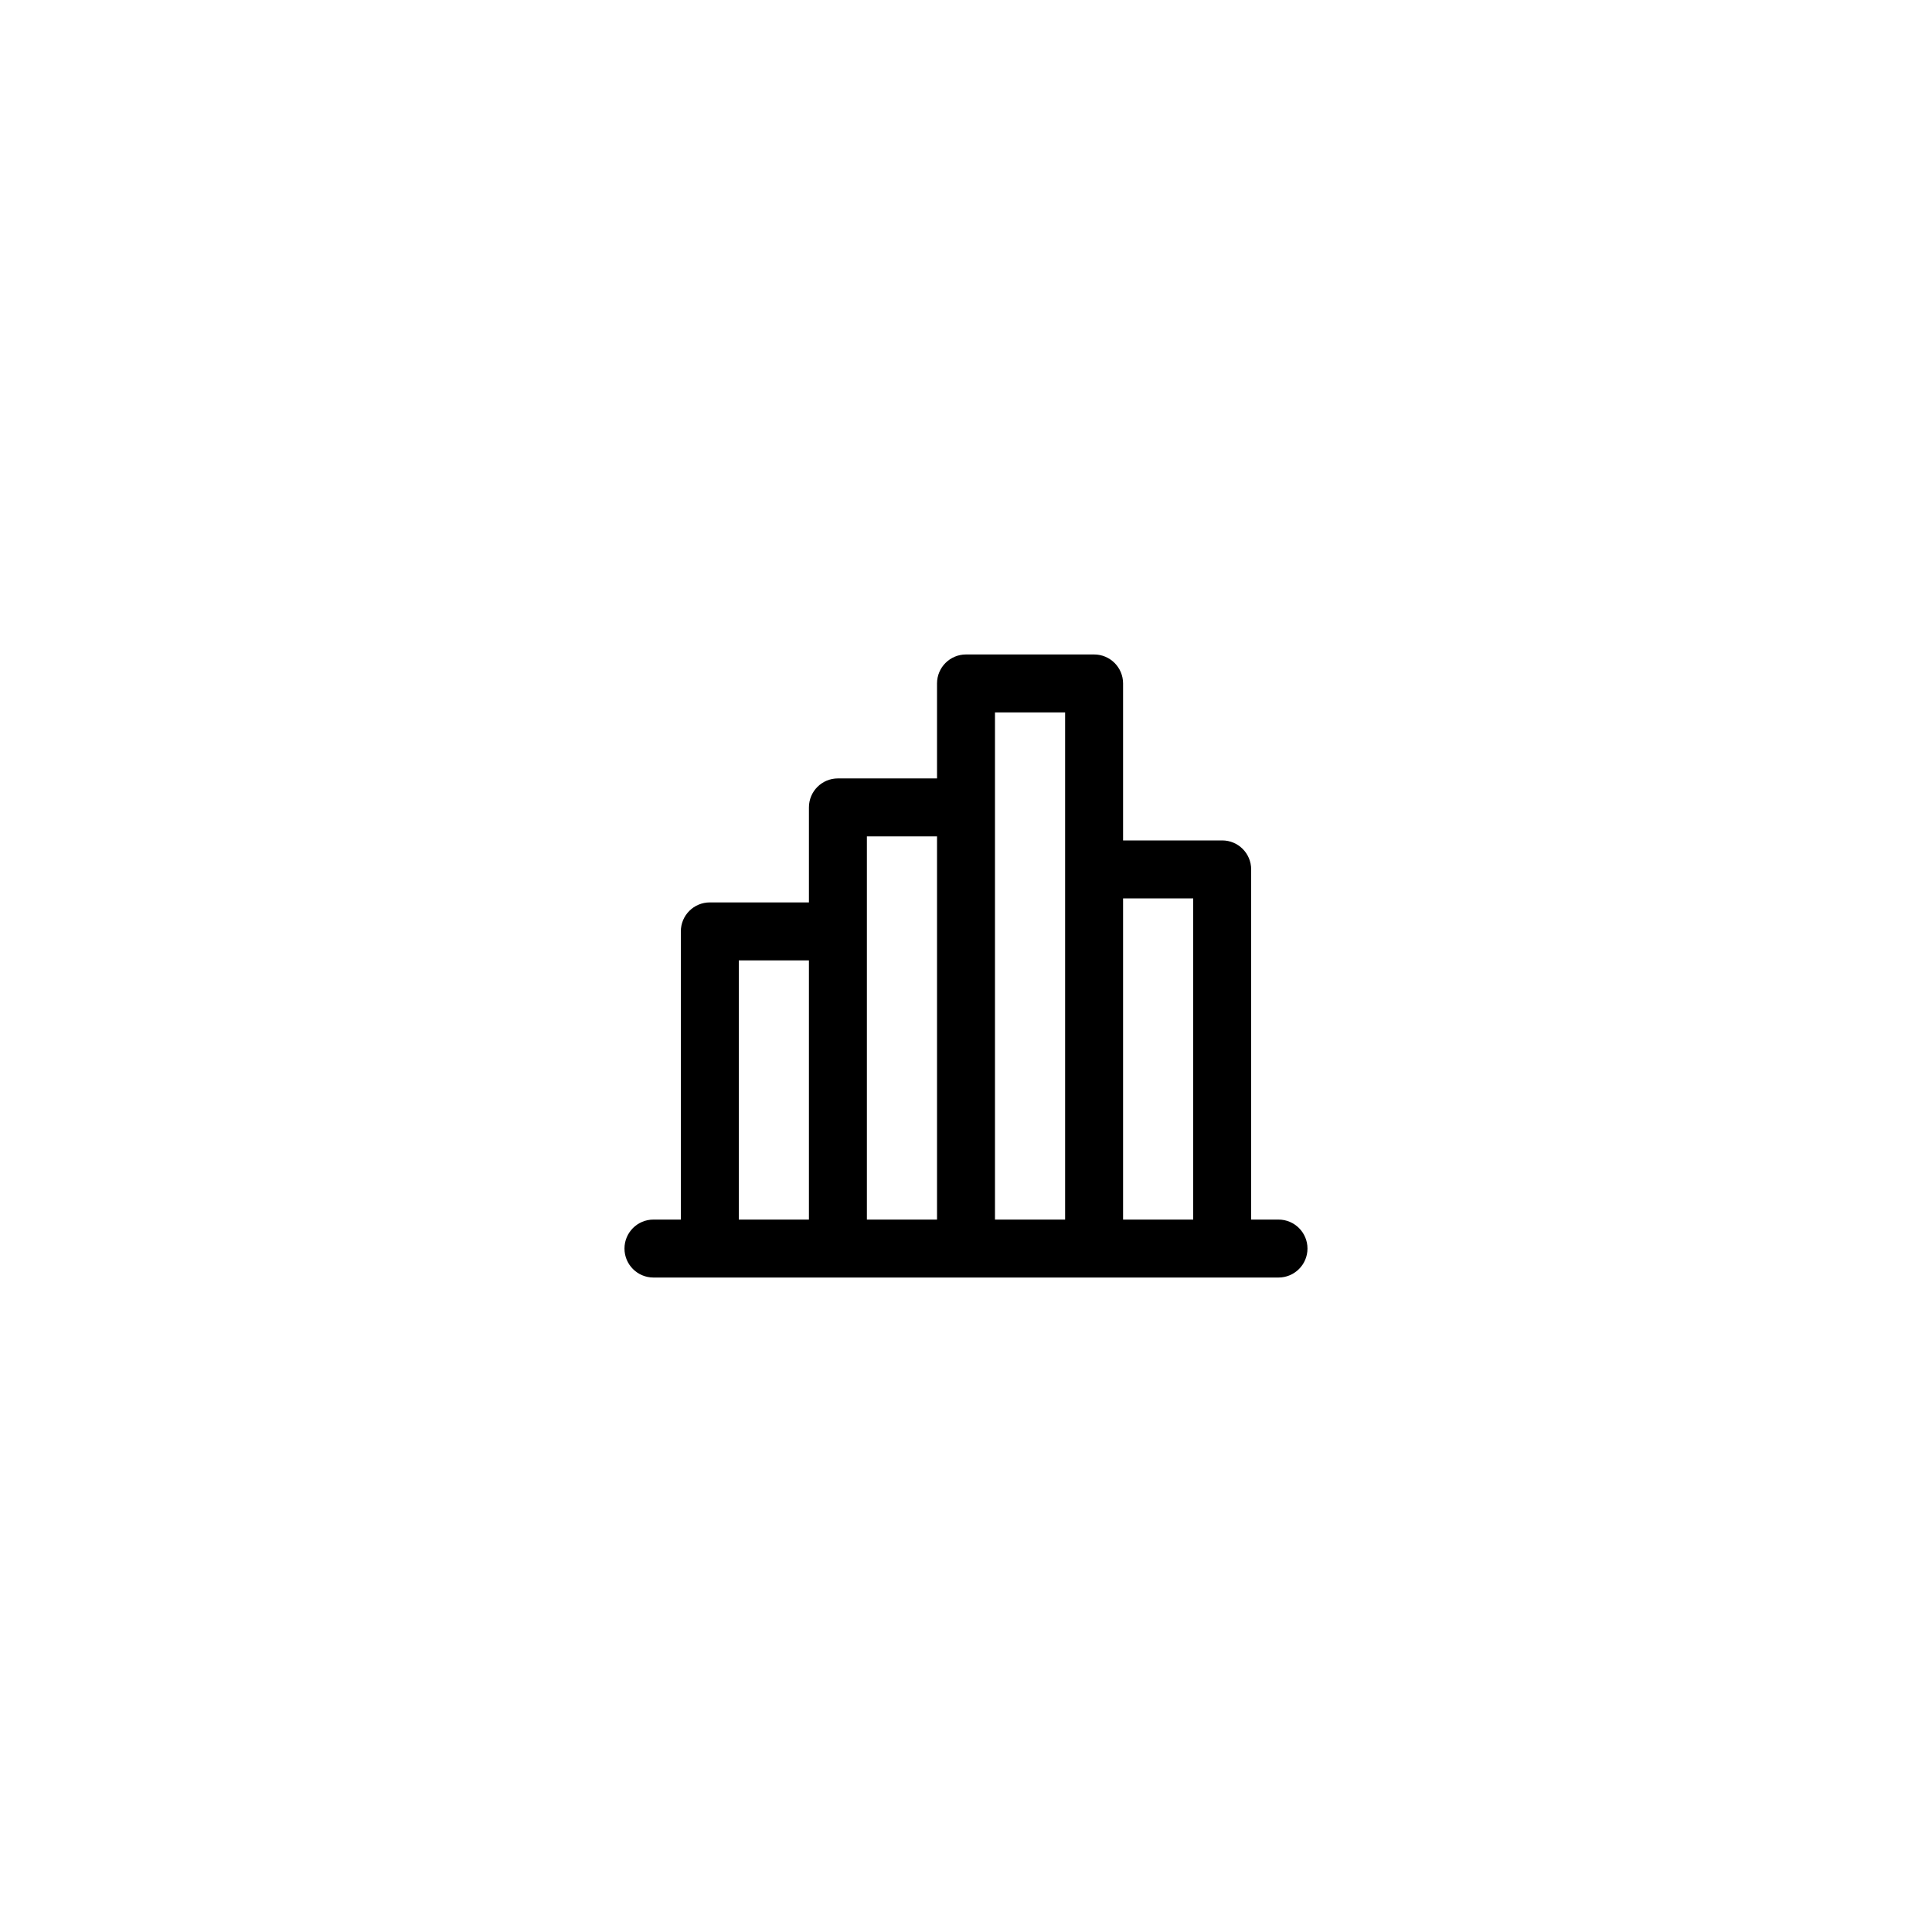 <svg xmlns="http://www.w3.org/2000/svg" xmlns:xlink="http://www.w3.org/1999/xlink" version="1.1" x="0px" y="0px" viewBox="0 0 100 100" enable-background="new 0 0 100 100" xml:space="preserve"><path d="M66.176,63.125H64.76V45c0-0.829-0.672-1.5-1.5-1.5h-5.13v-8.125c0-0.829-0.672-1.5-1.5-1.5H50c-0.829,0-1.5,0.671-1.5,1.5  v4.916h-5.13c-0.829,0-1.5,0.671-1.5,1.5v4.918h-5.13c-0.829,0-1.5,0.671-1.5,1.5v14.916h-1.417c-0.829,0-1.5,0.672-1.5,1.5  s0.671,1.5,1.5,1.5h32.352c0.828,0,1.5-0.672,1.5-1.5S67.004,63.125,66.176,63.125z M38.24,49.709h3.63v13.416h-3.63V49.709z   M44.87,43.291h3.63v19.834h-3.63V43.291z M51.5,36.875h3.63v26.25H51.5V36.875z M58.13,63.125V46.5h3.63v16.625H58.13z"></path></svg>